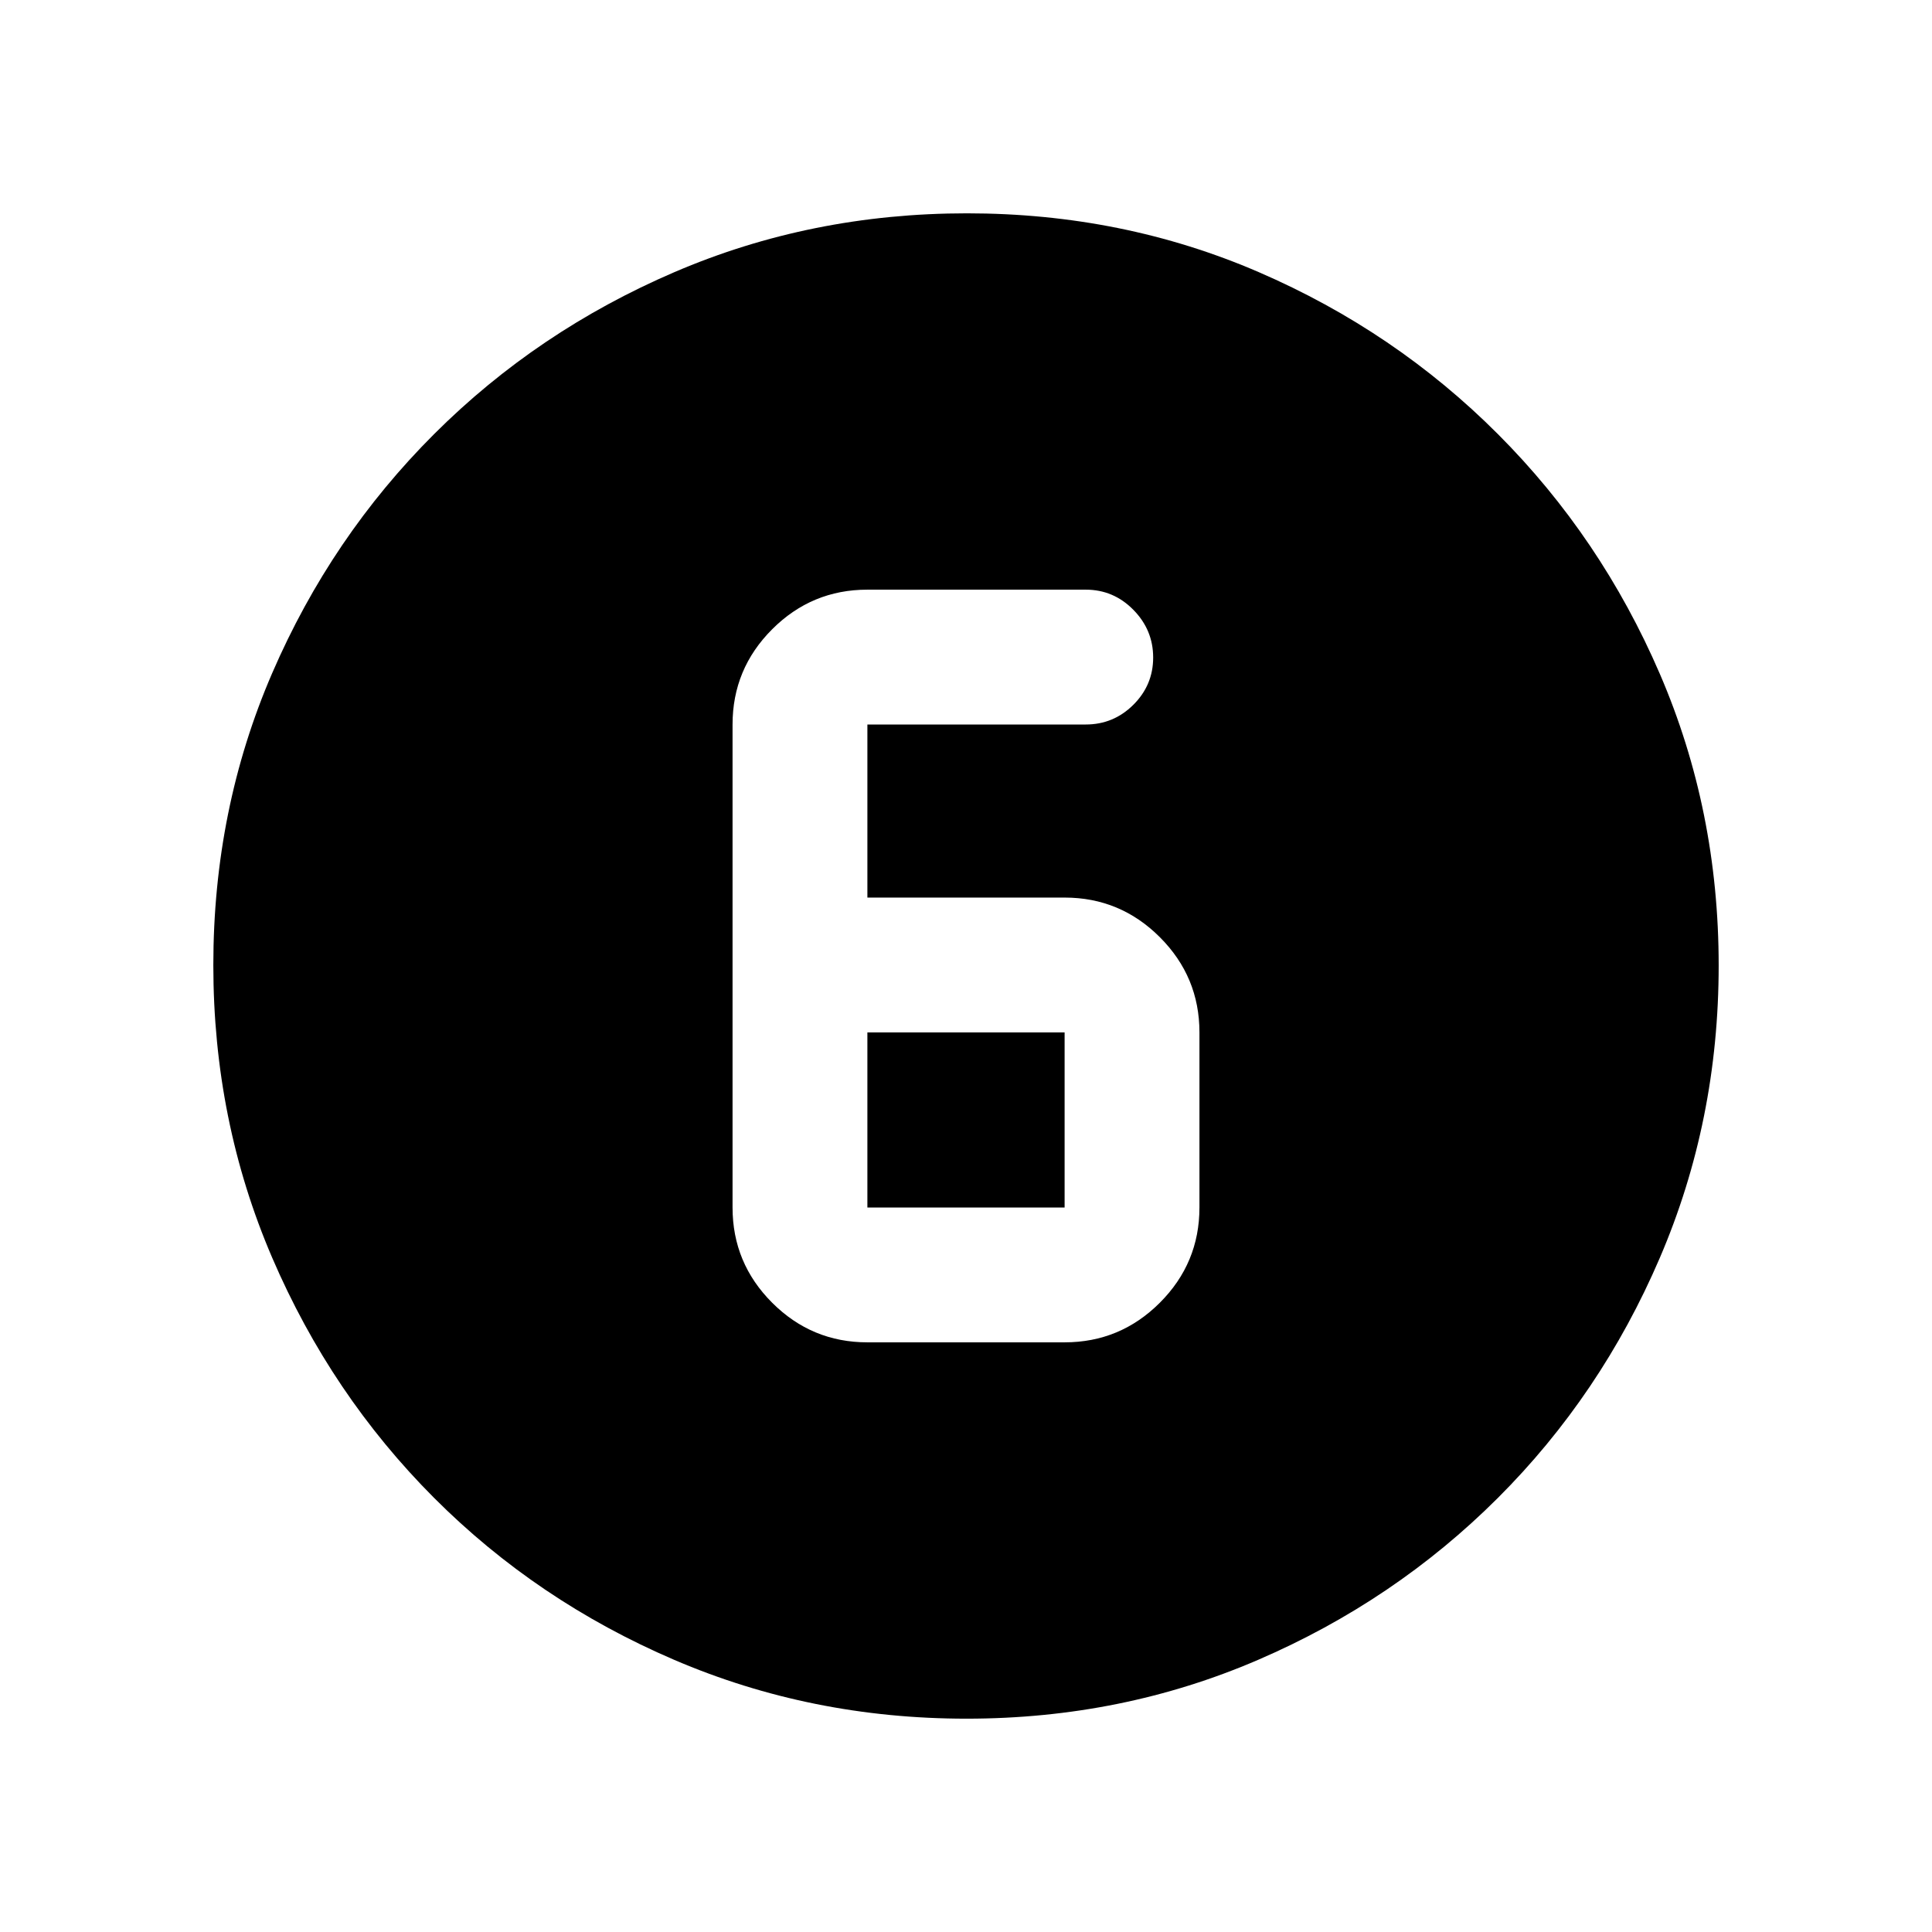 <svg xmlns="http://www.w3.org/2000/svg" height="20" viewBox="0 96 960 960" width="20"><path d="M480.276 950q-77.183 0-145.341-29.263-68.159-29.263-119.297-80.5Q164.5 789 135.25 720.954 106 652.909 106 575.542q0-77.449 29.263-145.107 29.263-67.659 80.5-118.797Q267 260.5 335.046 231.25 403.091 202 480.458 202q77.449 0 145.107 29.263 67.659 29.263 118.797 80.5Q795.5 363 824.75 430.812 854 498.623 854 575.724q0 77.182-29.263 145.341t-80.5 119.297Q693 891.5 625.188 920.75 557.377 950 480.276 950ZM431 763h98q27.638 0 47.319-19.681T596 696v-87q0-27.638-19.681-47.319T529 542h-98v-86h108.5q13.8 0 23.65-9.789 9.85-9.79 9.85-23.5Q573 409 563.15 399q-9.85-10-23.65-10H431q-27.638 0-47.319 19.681T364 456v240q0 27.638 19.681 47.319T431 763Zm0-154h98v87h-98v-87Z"/></svg>